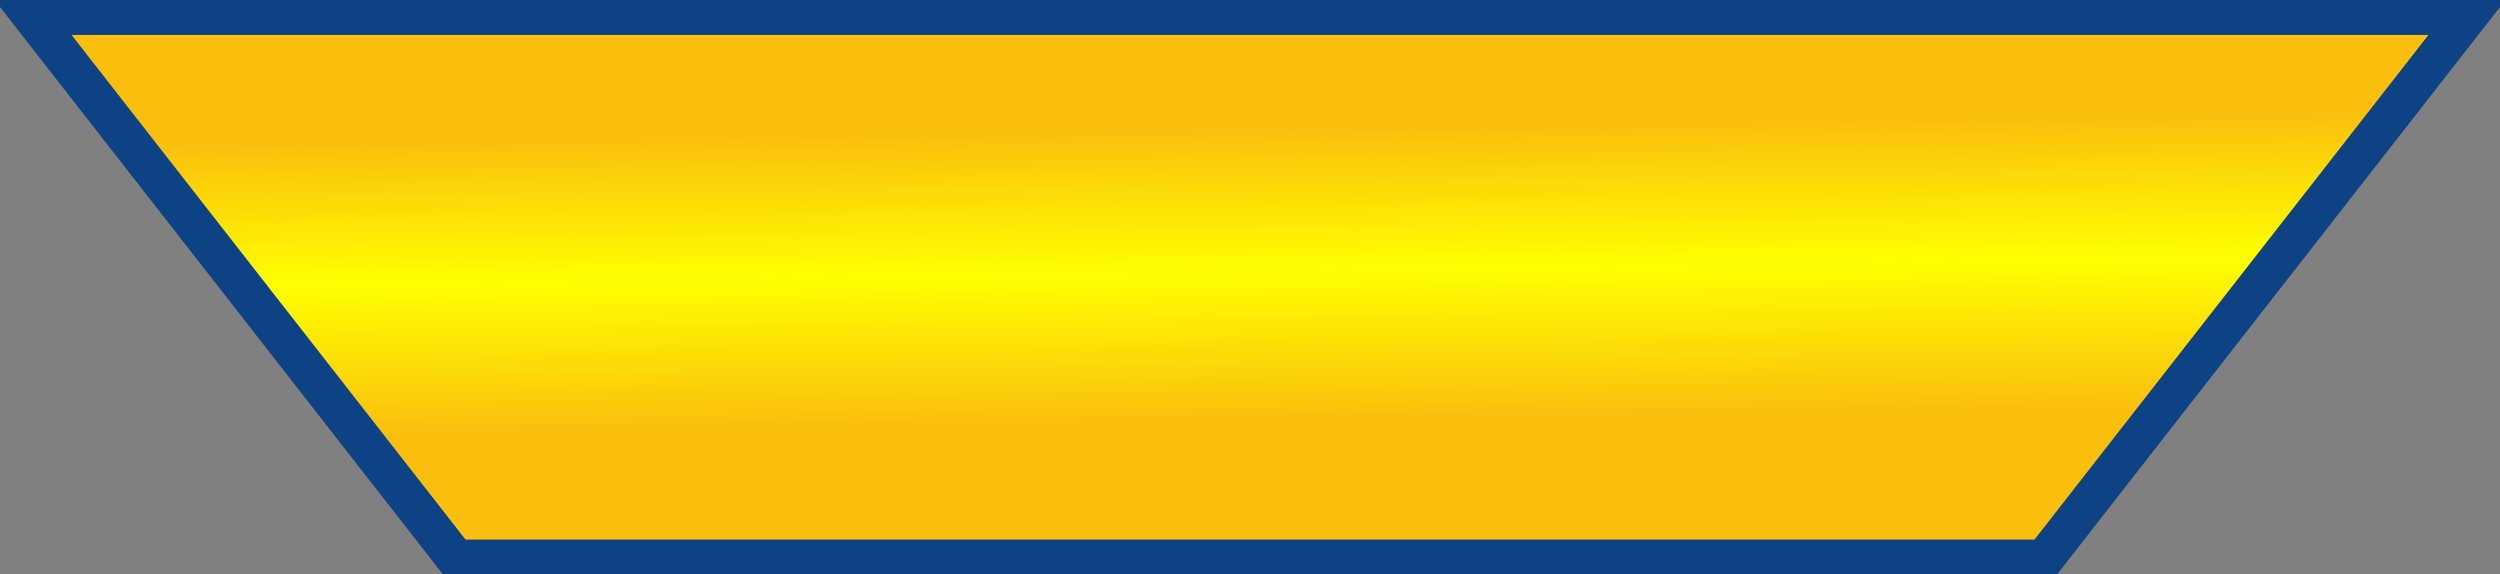 <?xml version="1.0" encoding="UTF-8"?>
<!DOCTYPE svg PUBLIC "-//W3C//DTD SVG 1.1//EN" "http://www.w3.org/Graphics/SVG/1.1/DTD/svg11.dtd">
<!-- Creator: CorelDRAW -->
<svg xmlns="http://www.w3.org/2000/svg" xml:space="preserve" width="100%" height="100%" version="1.1" shape-rendering="geometricPrecision" text-rendering="geometricPrecision" image-rendering="optimizeQuality" fill-rule="evenodd" clip-rule="evenodd"
viewBox="0 0 3581.02 822.91"
 xmlns:xlink="http://www.w3.org/1999/xlink"
 xmlns:xodm="http://www.corel.com/coreldraw/odm/2003">
 <rect x="0" y="0" width="3581.02" height="822.91" fill="#808080" stroke="none"/>
 <defs>
     <linearGradient id="id0" gradientUnits="userSpaceOnUse" x1="1651.88" y1="56.2" x2="1661.92" y2="756.48">
      <stop offset="0" stop-opacity="1" stop-color="#FABE0D"/>
      <stop offset="0.18" stop-opacity="1" stop-color="#FABE0D"/>
      <stop offset="0.478" stop-opacity="1" stop-color="yellow"/>
      <stop offset="0.788" stop-opacity="1" stop-color="#FABE0D"/>
      <stop offset="1" stop-opacity="1" stop-color="#FABE0D"/>
     </linearGradient>
 </defs>
 <g id="Слой_x0020_1">
  <g id="_3063942161024">
   <g>
    <polygon fill="none" stroke="#0D4384" stroke-width="112.39" stroke-miterlimit="22.926" points="102.46,50 666.81,772.91 2914.21,772.91 3478.56,50 "/>
    <polygon id="_1" fill="url(#id0)" points="102.46,50 666.81,772.91 2914.21,772.91 3478.56,50 "/>
   </g>
  </g>
 </g>
</svg>
